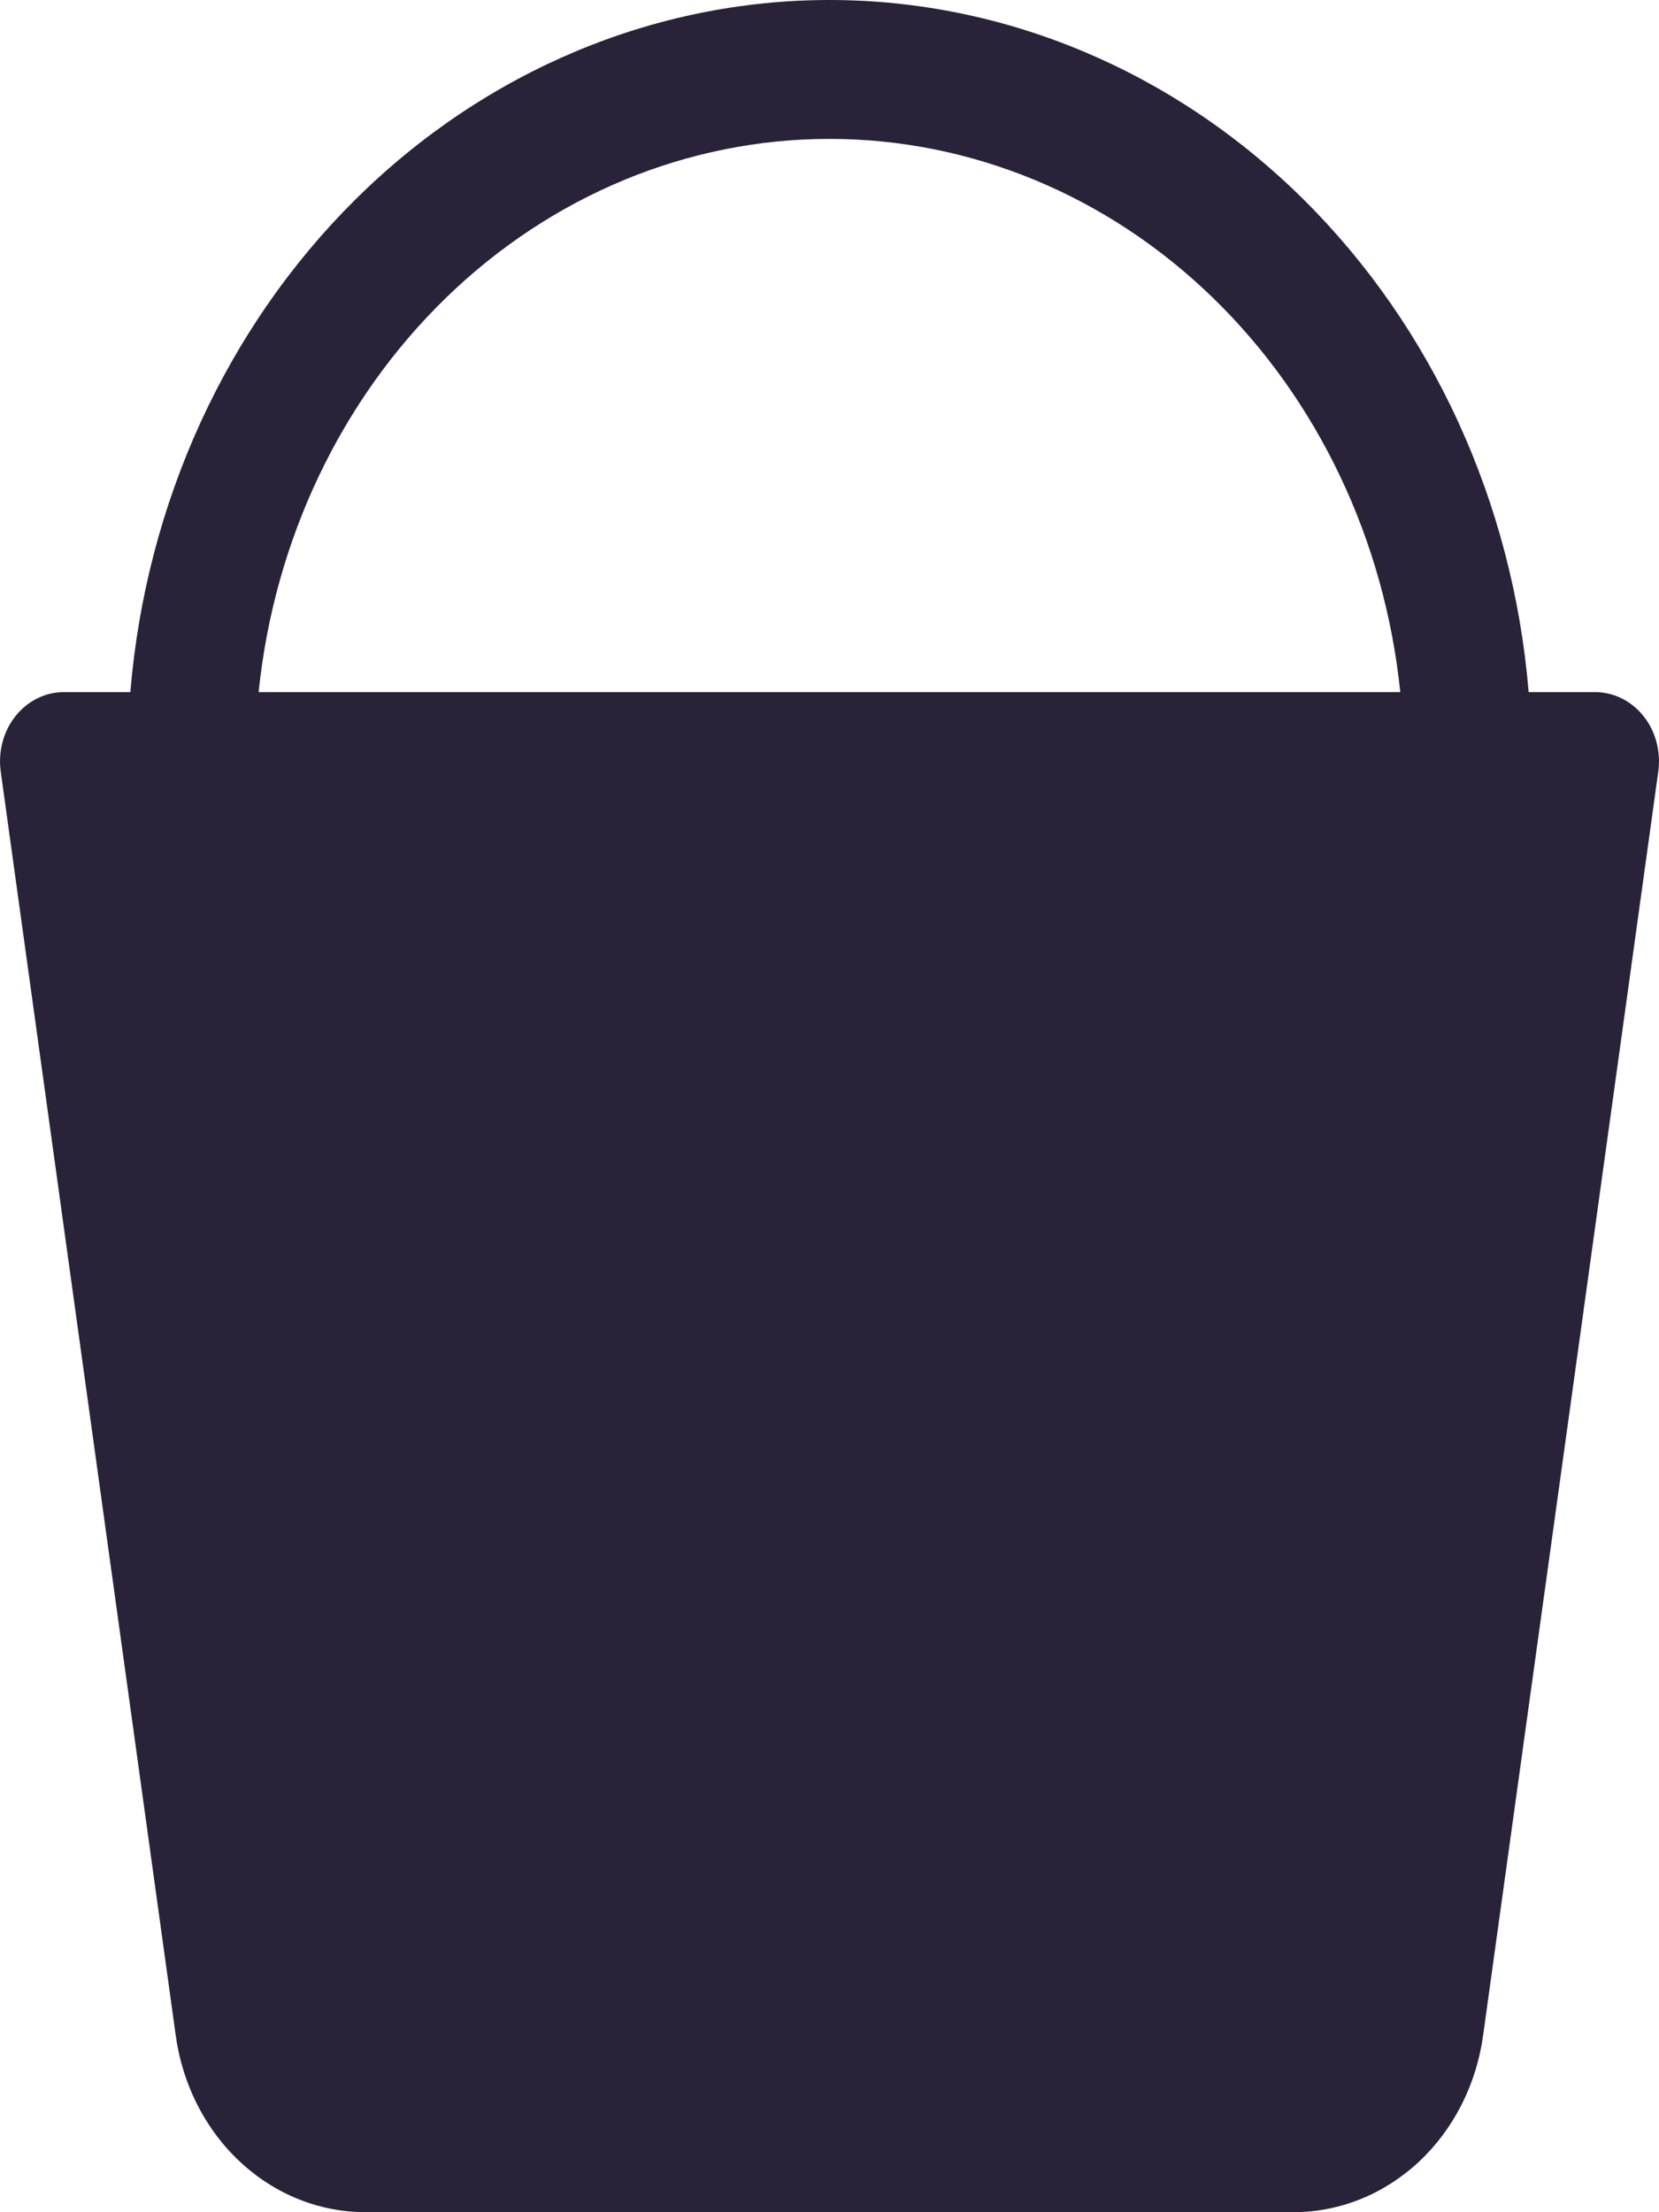 <svg xmlns="http://www.w3.org/2000/svg" fill="none" viewBox="0 0 21 28">
  <path fill="#2A2238" d="M1.65 8.76H.807c-.116 0-.231.027-.336.08-.106.052-.199.129-.275.224-.076.095-.132.207-.164.328-.032.121-.04.248-.023.372L2.225 25.766c.086.621.375 1.188.815 1.597.439.41 1.0.635 1.58.636H16.377c.58-0 1.141-.226 1.581-.635.44-.41.729-.977.815-1.598l2.218-16.002c.017-.124.009-.251-.023-.372-.032-.121-.088-.233-.164-.328-.076-.095-.17-.172-.275-.224-.105-.052-.22-.08-.336-.08h-.843c-.198-2.393-1.216-4.619-2.854-6.24C14.858.899 12.719 0 10.5 0 8.281 0 6.142.899 4.504 2.52c-1.638 1.621-2.656 3.847-2.854 6.24Zm1.624 0C3.471 6.835 4.318 5.056 5.651 3.764c1.333-1.292 3.059-2.006 4.849-2.006 1.789 0 3.515.714 4.848 2.006 1.333 1.292 2.179 3.071 2.377 4.996H3.274Z"/>
</svg>
